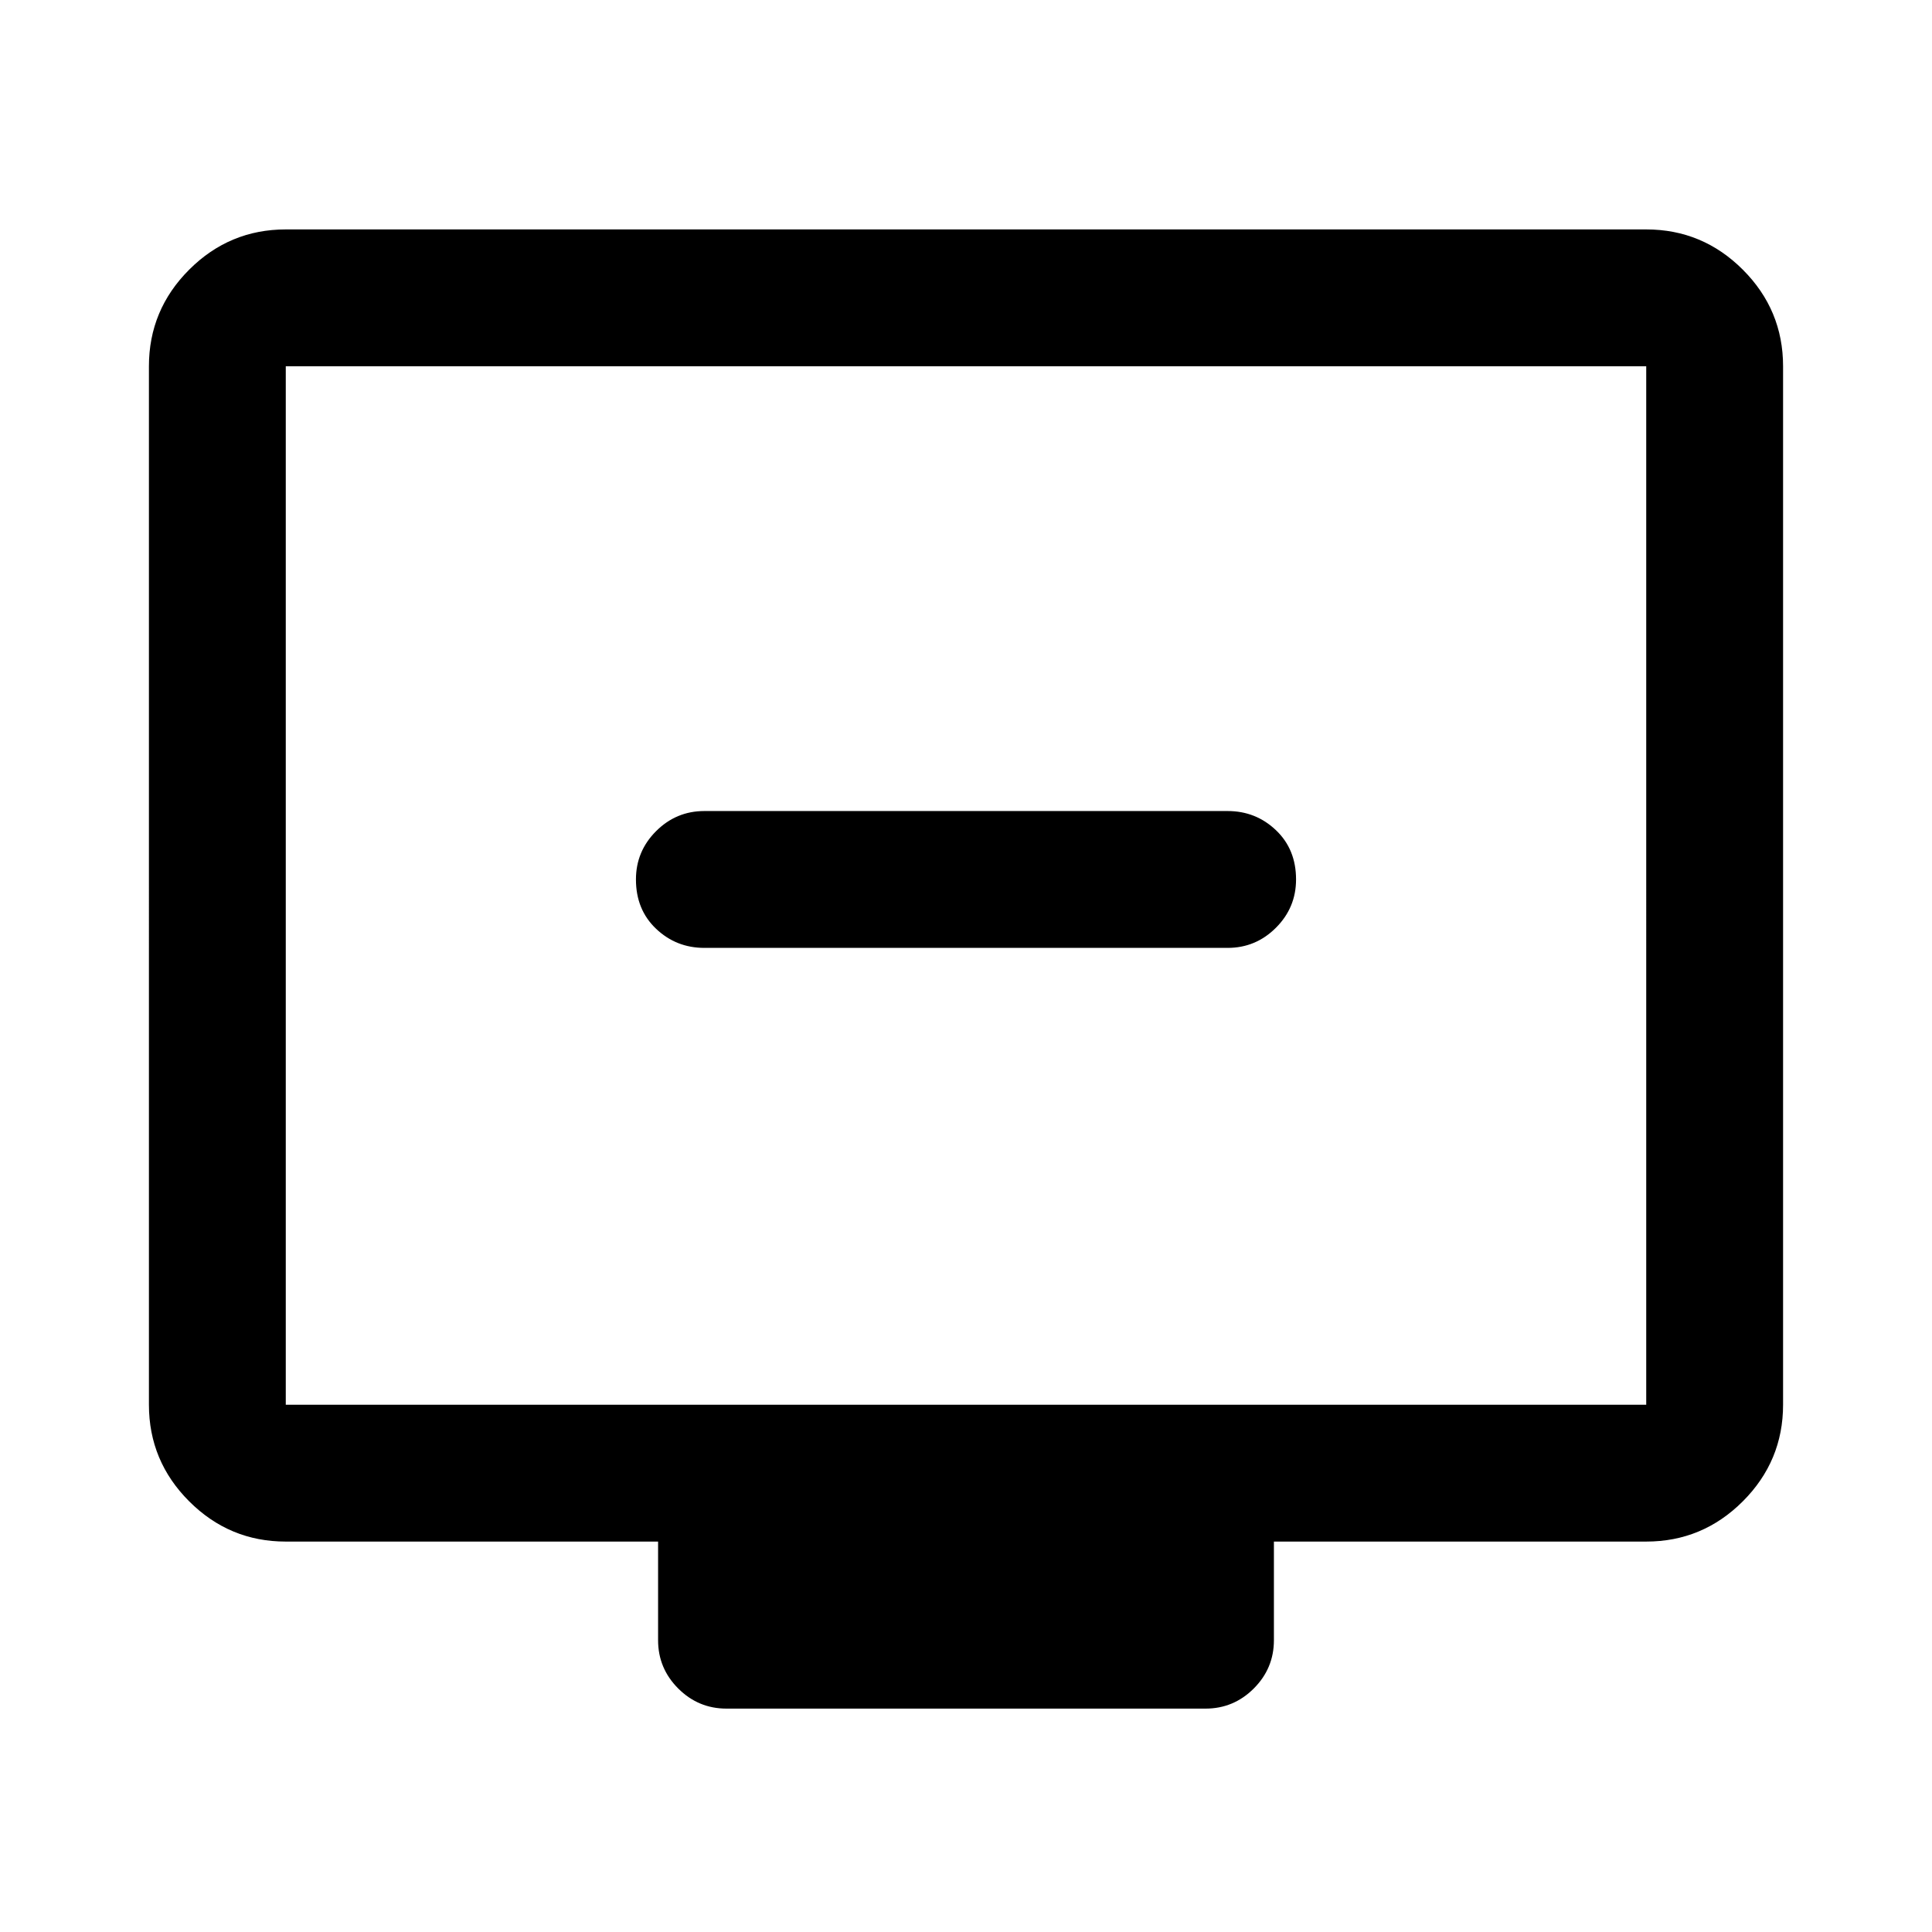 <svg xmlns="http://www.w3.org/2000/svg" height="48" width="48"><path d="M17.5 23.55h13q.7 0 1.2-.5t.5-1.2q0-.75-.5-1.225-.5-.475-1.2-.475h-13q-.7 0-1.2.5t-.5 1.2q0 .75.5 1.225.5.475 1.2.475Zm.55 18.9q-.7 0-1.2-.5t-.5-1.2V38.3H7.1q-1.4 0-2.4-1t-1-2.4V9.1q0-1.4 1-2.4t2.4-1h33.8q1.4 0 2.4 1t1 2.4v25.8q0 1.4-1 2.4t-2.4 1h-9.25v2.45q0 .7-.5 1.2t-1.2.5ZM7.1 34.9h33.8V9.1H7.1v25.8Zm0 0V9.1v25.8Z"/></svg>